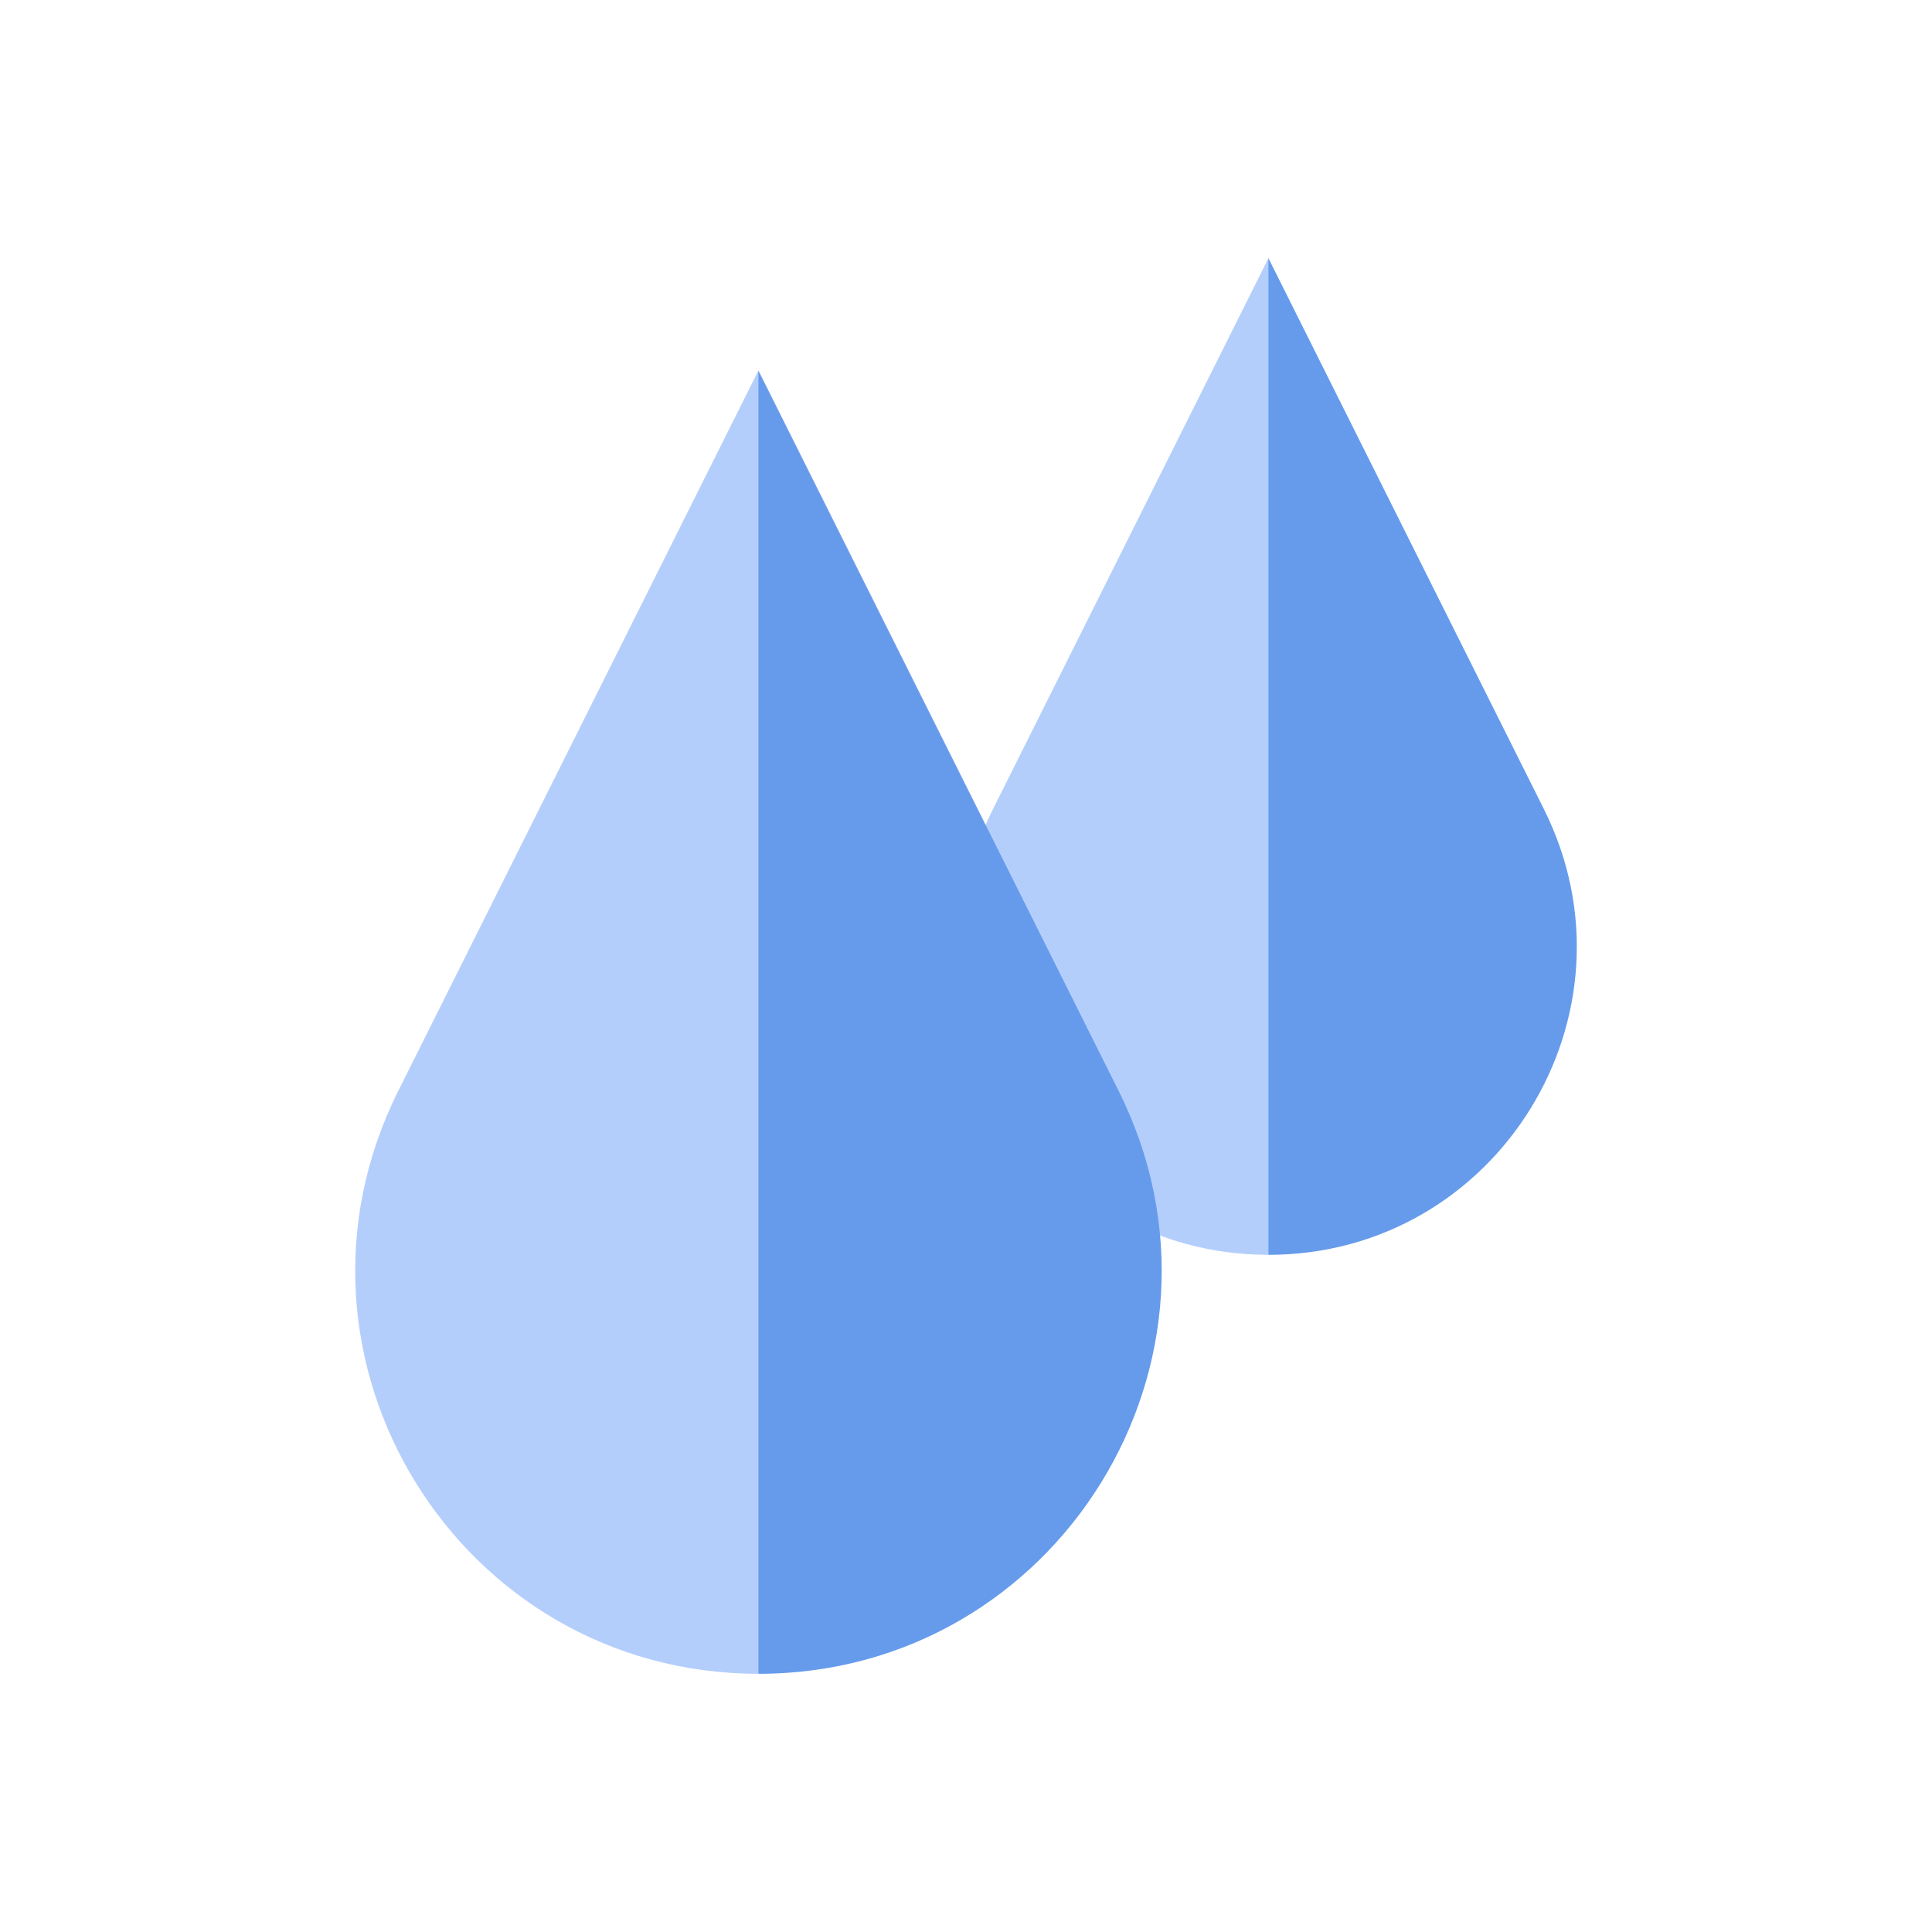 <svg width="50" height="50" viewBox="0 0 50 50" fill="none" xmlns="http://www.w3.org/2000/svg">
<path d="M10.306 28.234C6.841 35.164 11.88 43.318 19.628 43.318L24.237 26.453L19.628 9.589L10.306 28.234Z" fill="#B4CEFC"/>
<path d="M25.698 20.94C23.048 26.24 26.902 32.475 32.827 32.475L36.351 19.578L32.827 6.682L25.698 20.94Z" fill="#B4CEFC"/>
<path d="M39.956 20.94L32.827 6.682V32.475C38.752 32.475 42.606 26.239 39.956 20.94Z" fill="#669BEC"/>
<path d="M28.951 28.234L19.628 9.59V43.318C27.376 43.318 32.416 35.164 28.951 28.234Z" fill="#669BEC"/>
</svg>
